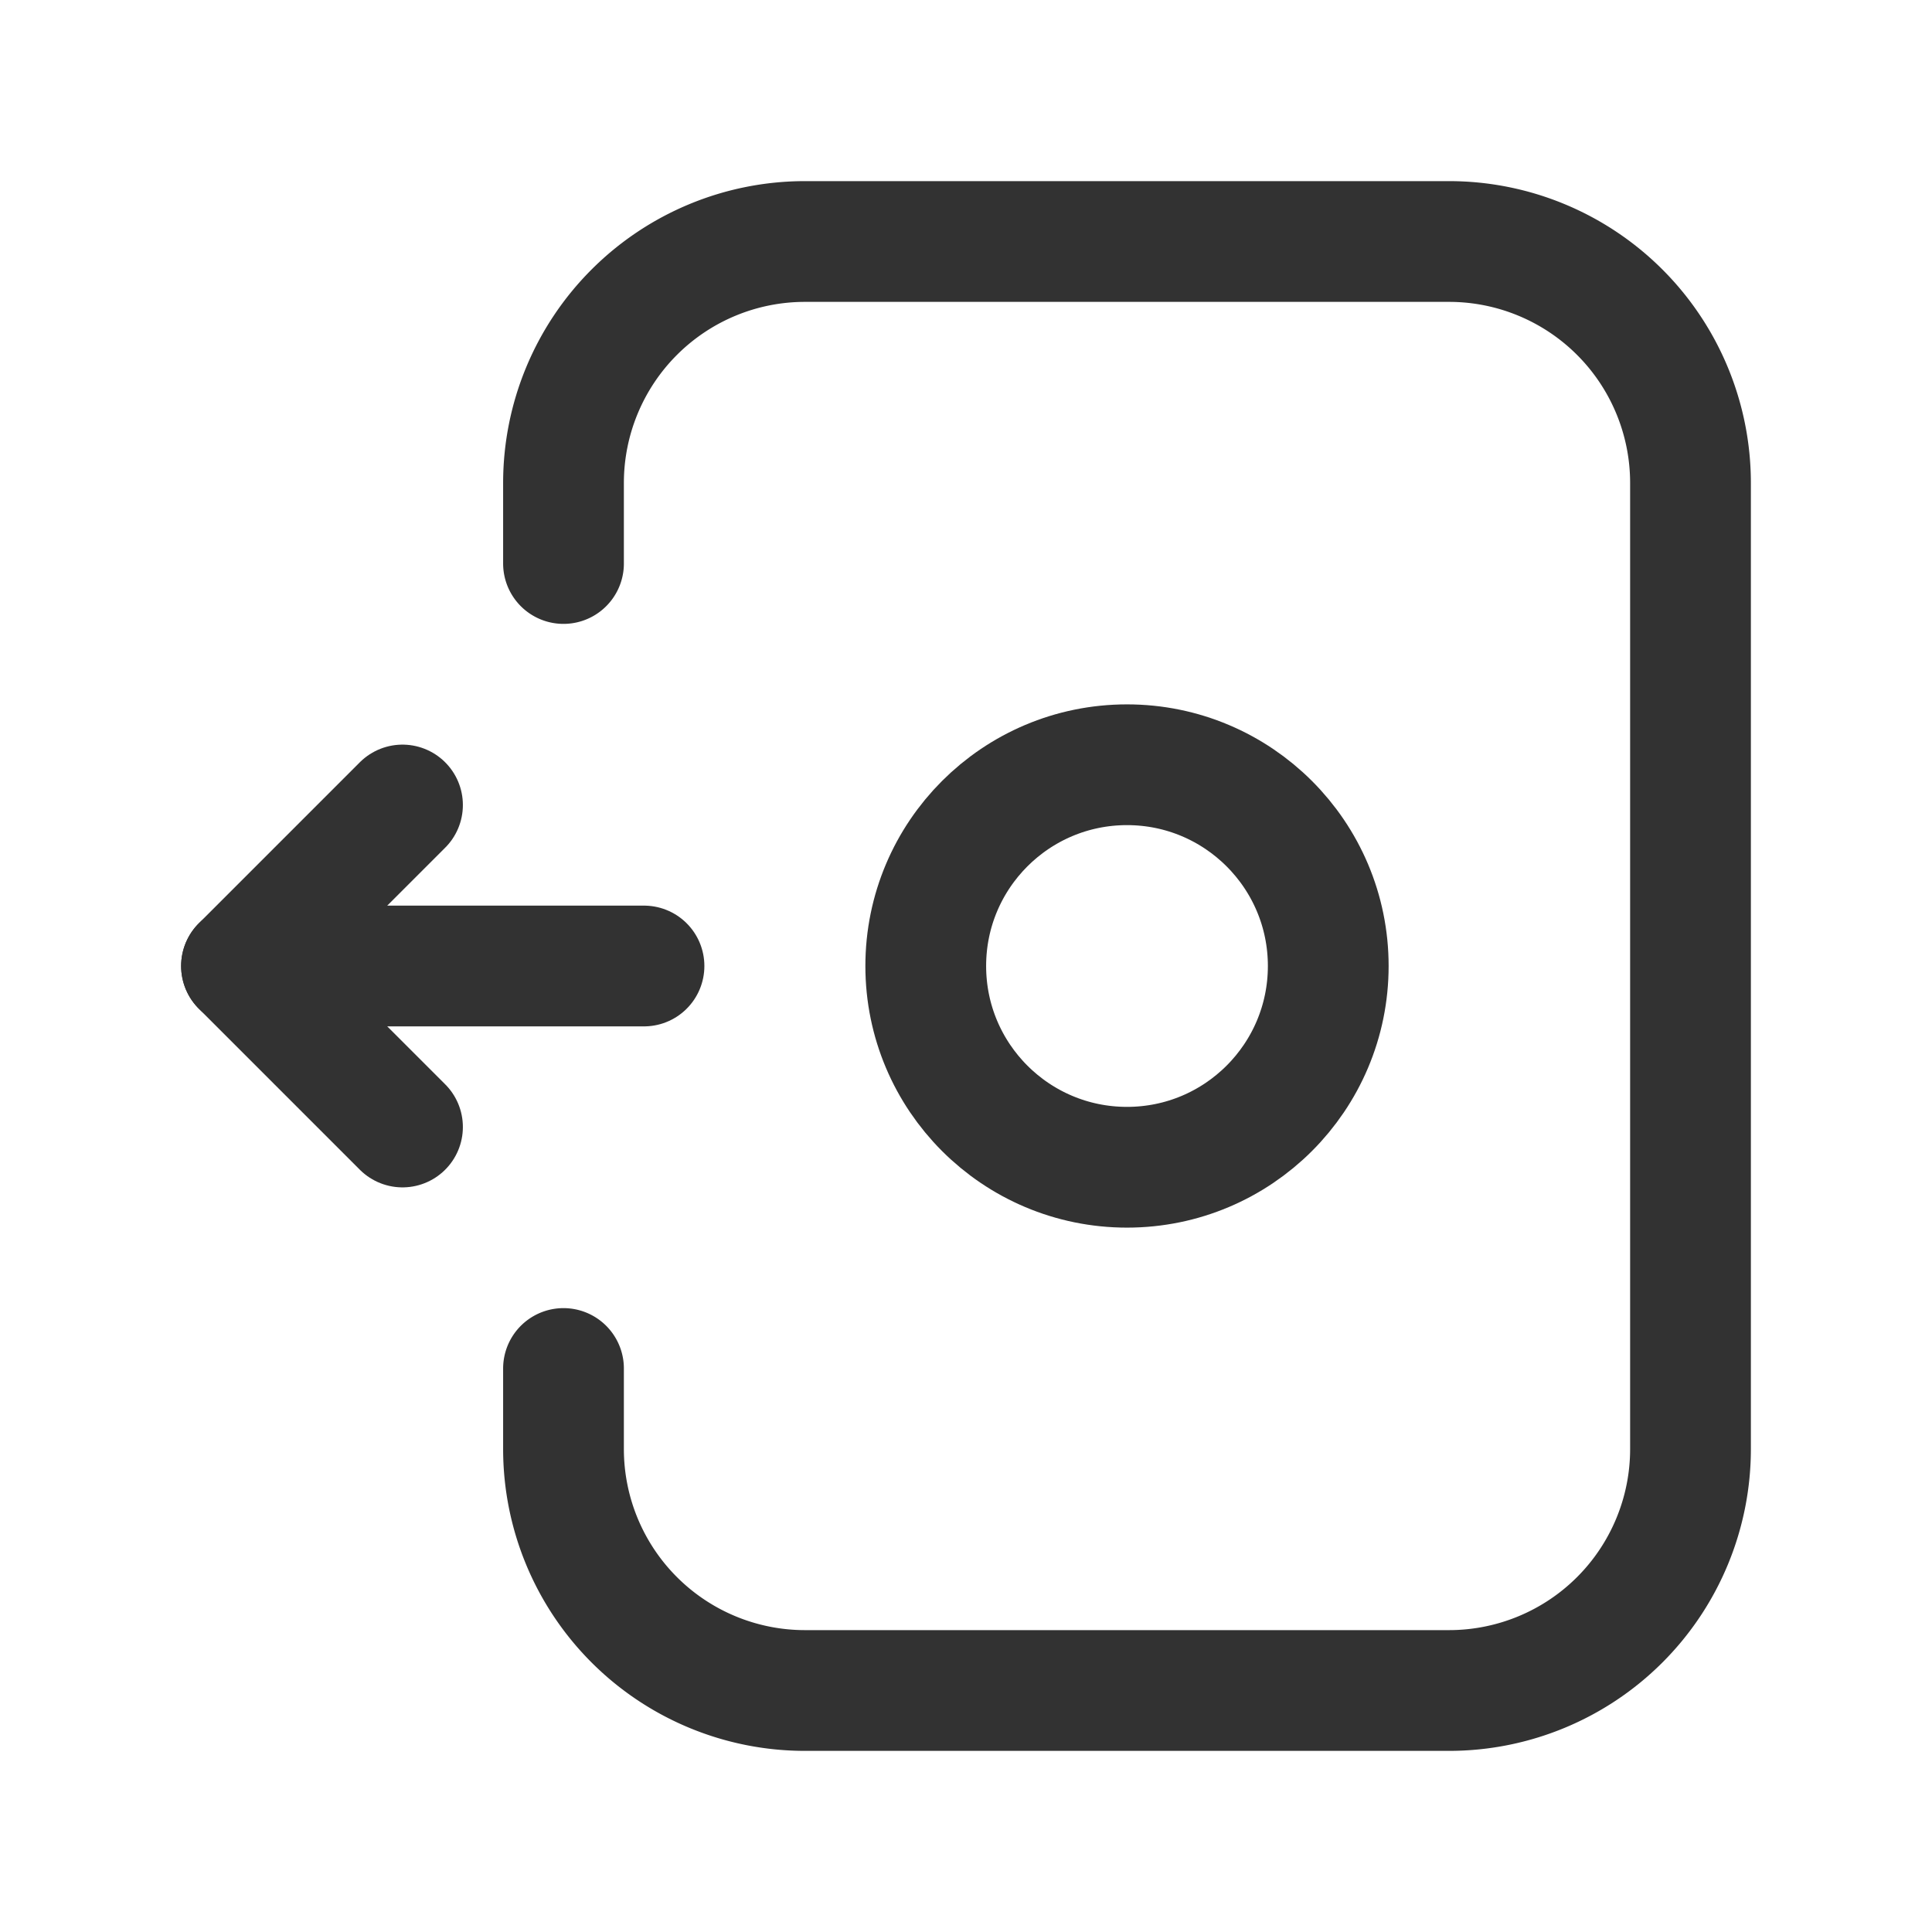 <svg xmlns="http://www.w3.org/2000/svg" viewBox="0 0 24 24"><path d="M7,17v1a3,3,0,0,0,3,3l8-0a3,3,0,0,0,3-3l-0-12a3,3,0,0,0-3-3L10,3a3,3,0,0,0-3,3V7" fill="none" stroke="#323232" stroke-linecap="round" stroke-linejoin="round" stroke-width="1.5"/><circle cx="14" cy="12" r="2.5" fill="none" stroke="#323232" stroke-linecap="round" stroke-linejoin="round" stroke-width="1.5"/><line x1="8" y1="12" x2="3" y2="12" fill="none" stroke="#323232" stroke-linecap="round" stroke-linejoin="round" stroke-width="1.5"/><polyline points="5 10 3 12 5 14" fill="none" stroke="#323232" stroke-linecap="round" stroke-linejoin="round" stroke-width="1.5"/></svg>